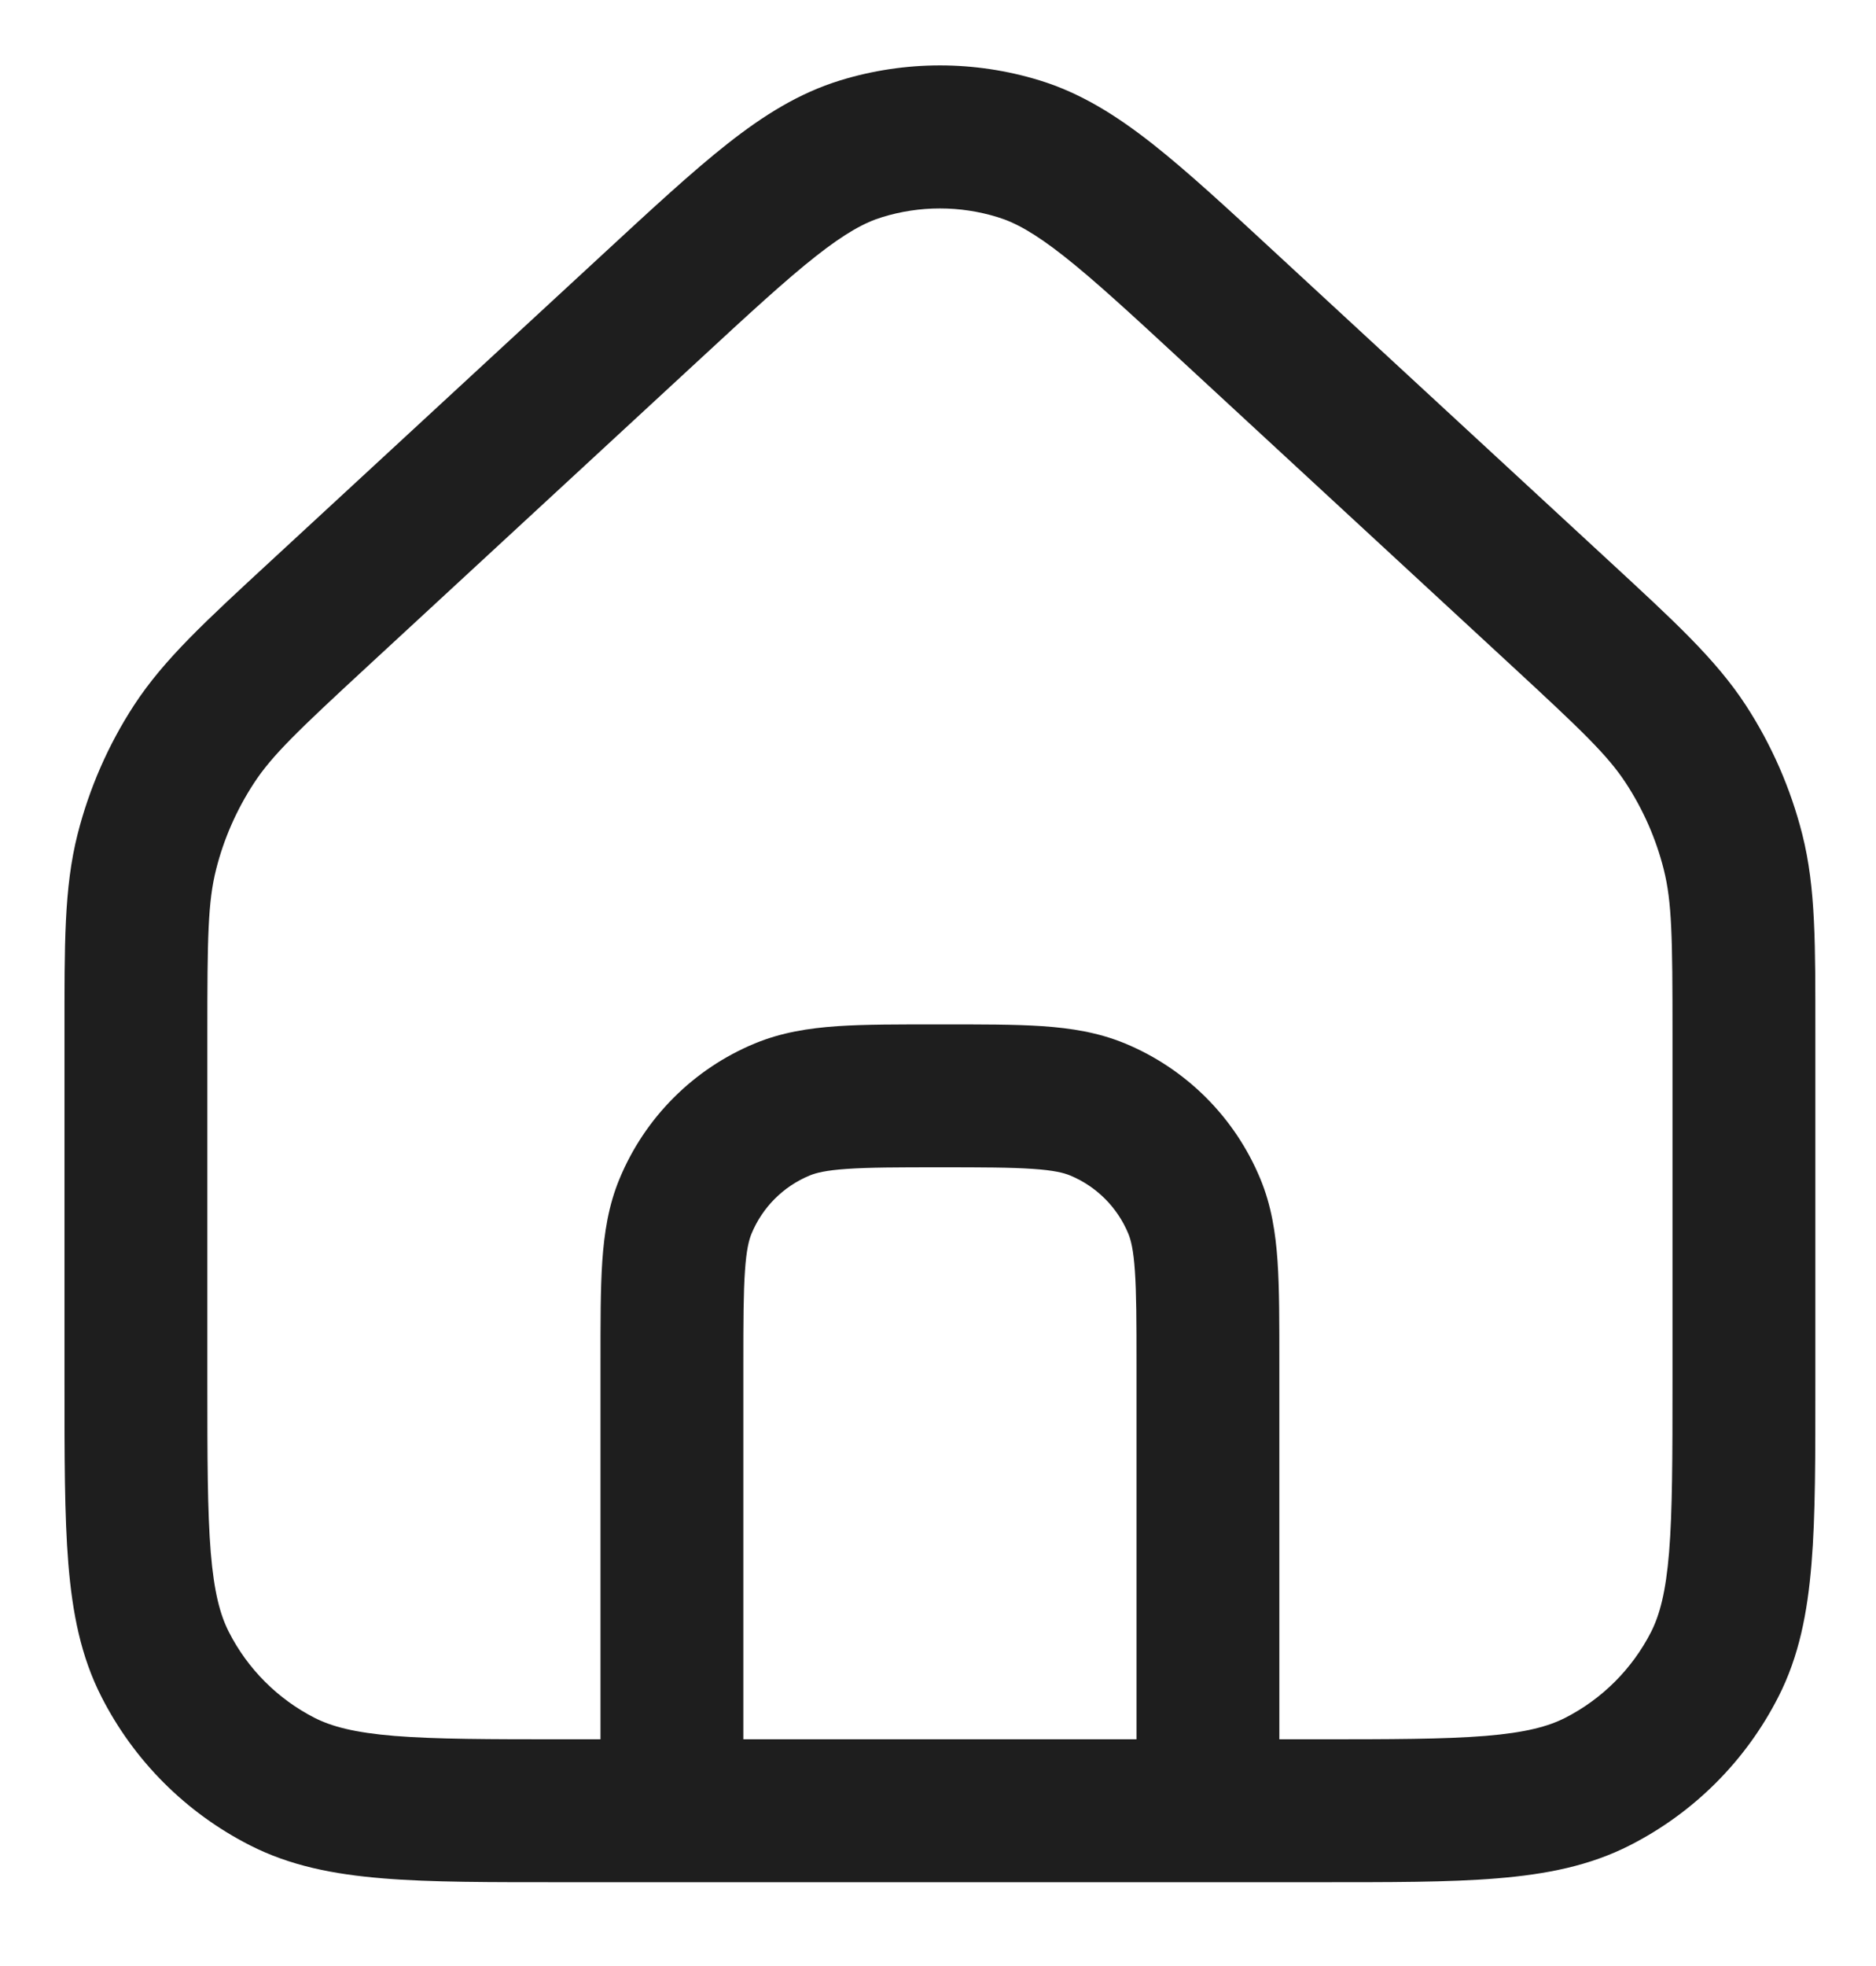 <svg width="21" height="22" viewBox="0 0 21 22" fill="none" xmlns="http://www.w3.org/2000/svg">
<path d="M12.722 15.263C12.722 14.786 12.721 14.468 12.704 14.223C12.688 13.985 12.659 13.874 12.63 13.804C12.508 13.51 12.274 13.276 11.98 13.154C11.911 13.125 11.8 13.096 11.562 13.08C11.316 13.063 10.998 13.062 10.521 13.062C10.045 13.062 9.727 13.063 9.481 13.08C9.244 13.096 9.133 13.125 9.063 13.154C8.768 13.276 8.535 13.51 8.413 13.804C8.384 13.874 8.355 13.985 8.339 14.223C8.322 14.468 8.321 14.786 8.321 15.263V19.463H12.722V15.263ZM14.321 19.463H14.722C15.575 19.463 16.167 19.462 16.627 19.425C17.078 19.388 17.331 19.319 17.52 19.223C17.934 19.012 18.271 18.675 18.482 18.262C18.578 18.072 18.647 17.819 18.684 17.368C18.721 16.908 18.722 16.316 18.722 15.463V11.563C18.722 10.492 18.716 10.093 18.624 9.729C18.538 9.387 18.395 9.062 18.202 8.766C17.998 8.453 17.709 8.177 16.922 7.45L13.236 4.045C12.653 3.506 12.248 3.133 11.91 2.867C11.58 2.607 11.362 2.489 11.168 2.43C10.747 2.3 10.296 2.3 9.875 2.43C9.681 2.489 9.463 2.607 9.133 2.867C8.795 3.133 8.39 3.506 7.807 4.045L4.121 7.45C3.334 8.177 3.045 8.453 2.841 8.766C2.648 9.062 2.505 9.387 2.419 9.729C2.327 10.093 2.321 10.492 2.321 11.563V15.463C2.321 16.316 2.322 16.908 2.359 17.368C2.396 17.819 2.465 18.072 2.562 18.262C2.772 18.675 3.109 19.012 3.522 19.223C3.712 19.319 3.965 19.388 4.416 19.425C4.876 19.462 5.468 19.463 6.321 19.463H6.722V15.263C6.722 14.808 6.721 14.427 6.742 14.114C6.764 13.795 6.811 13.489 6.935 13.191C7.219 12.505 7.764 11.96 8.45 11.676C8.748 11.553 9.053 11.505 9.373 11.483C9.685 11.462 10.067 11.463 10.521 11.463C10.976 11.463 11.357 11.462 11.67 11.483C11.989 11.505 12.295 11.553 12.593 11.676C13.279 11.96 13.824 12.505 14.108 13.191C14.232 13.489 14.279 13.795 14.301 14.114C14.322 14.427 14.321 14.808 14.321 15.263V19.463ZM20.321 15.463C20.321 16.29 20.323 16.958 20.278 17.498C20.233 18.048 20.138 18.536 19.907 18.988C19.543 19.703 18.962 20.284 18.247 20.648C17.795 20.879 17.307 20.974 16.757 21.019C16.217 21.064 15.548 21.062 14.722 21.062H6.321C5.495 21.062 4.826 21.064 4.286 21.019C3.736 20.974 3.248 20.879 2.796 20.648C2.081 20.284 1.5 19.703 1.136 18.988C0.905 18.536 0.81 18.048 0.765 17.498C0.721 16.958 0.722 16.29 0.722 15.463V11.563C0.722 10.572 0.716 9.938 0.868 9.337C0.998 8.824 1.211 8.336 1.5 7.892C1.839 7.373 2.307 6.947 3.035 6.274L6.722 2.869C7.287 2.347 7.743 1.924 8.143 1.609C8.549 1.289 8.946 1.041 9.404 0.9C10.132 0.676 10.911 0.676 11.639 0.9C12.097 1.041 12.493 1.289 12.9 1.609C13.3 1.924 13.757 2.347 14.321 2.869L18.008 6.274C18.736 6.947 19.204 7.373 19.543 7.892C19.832 8.336 20.045 8.824 20.175 9.337C20.327 9.938 20.321 10.572 20.321 11.563V15.463Z" fill="#1E1E1E"/>
</svg>
